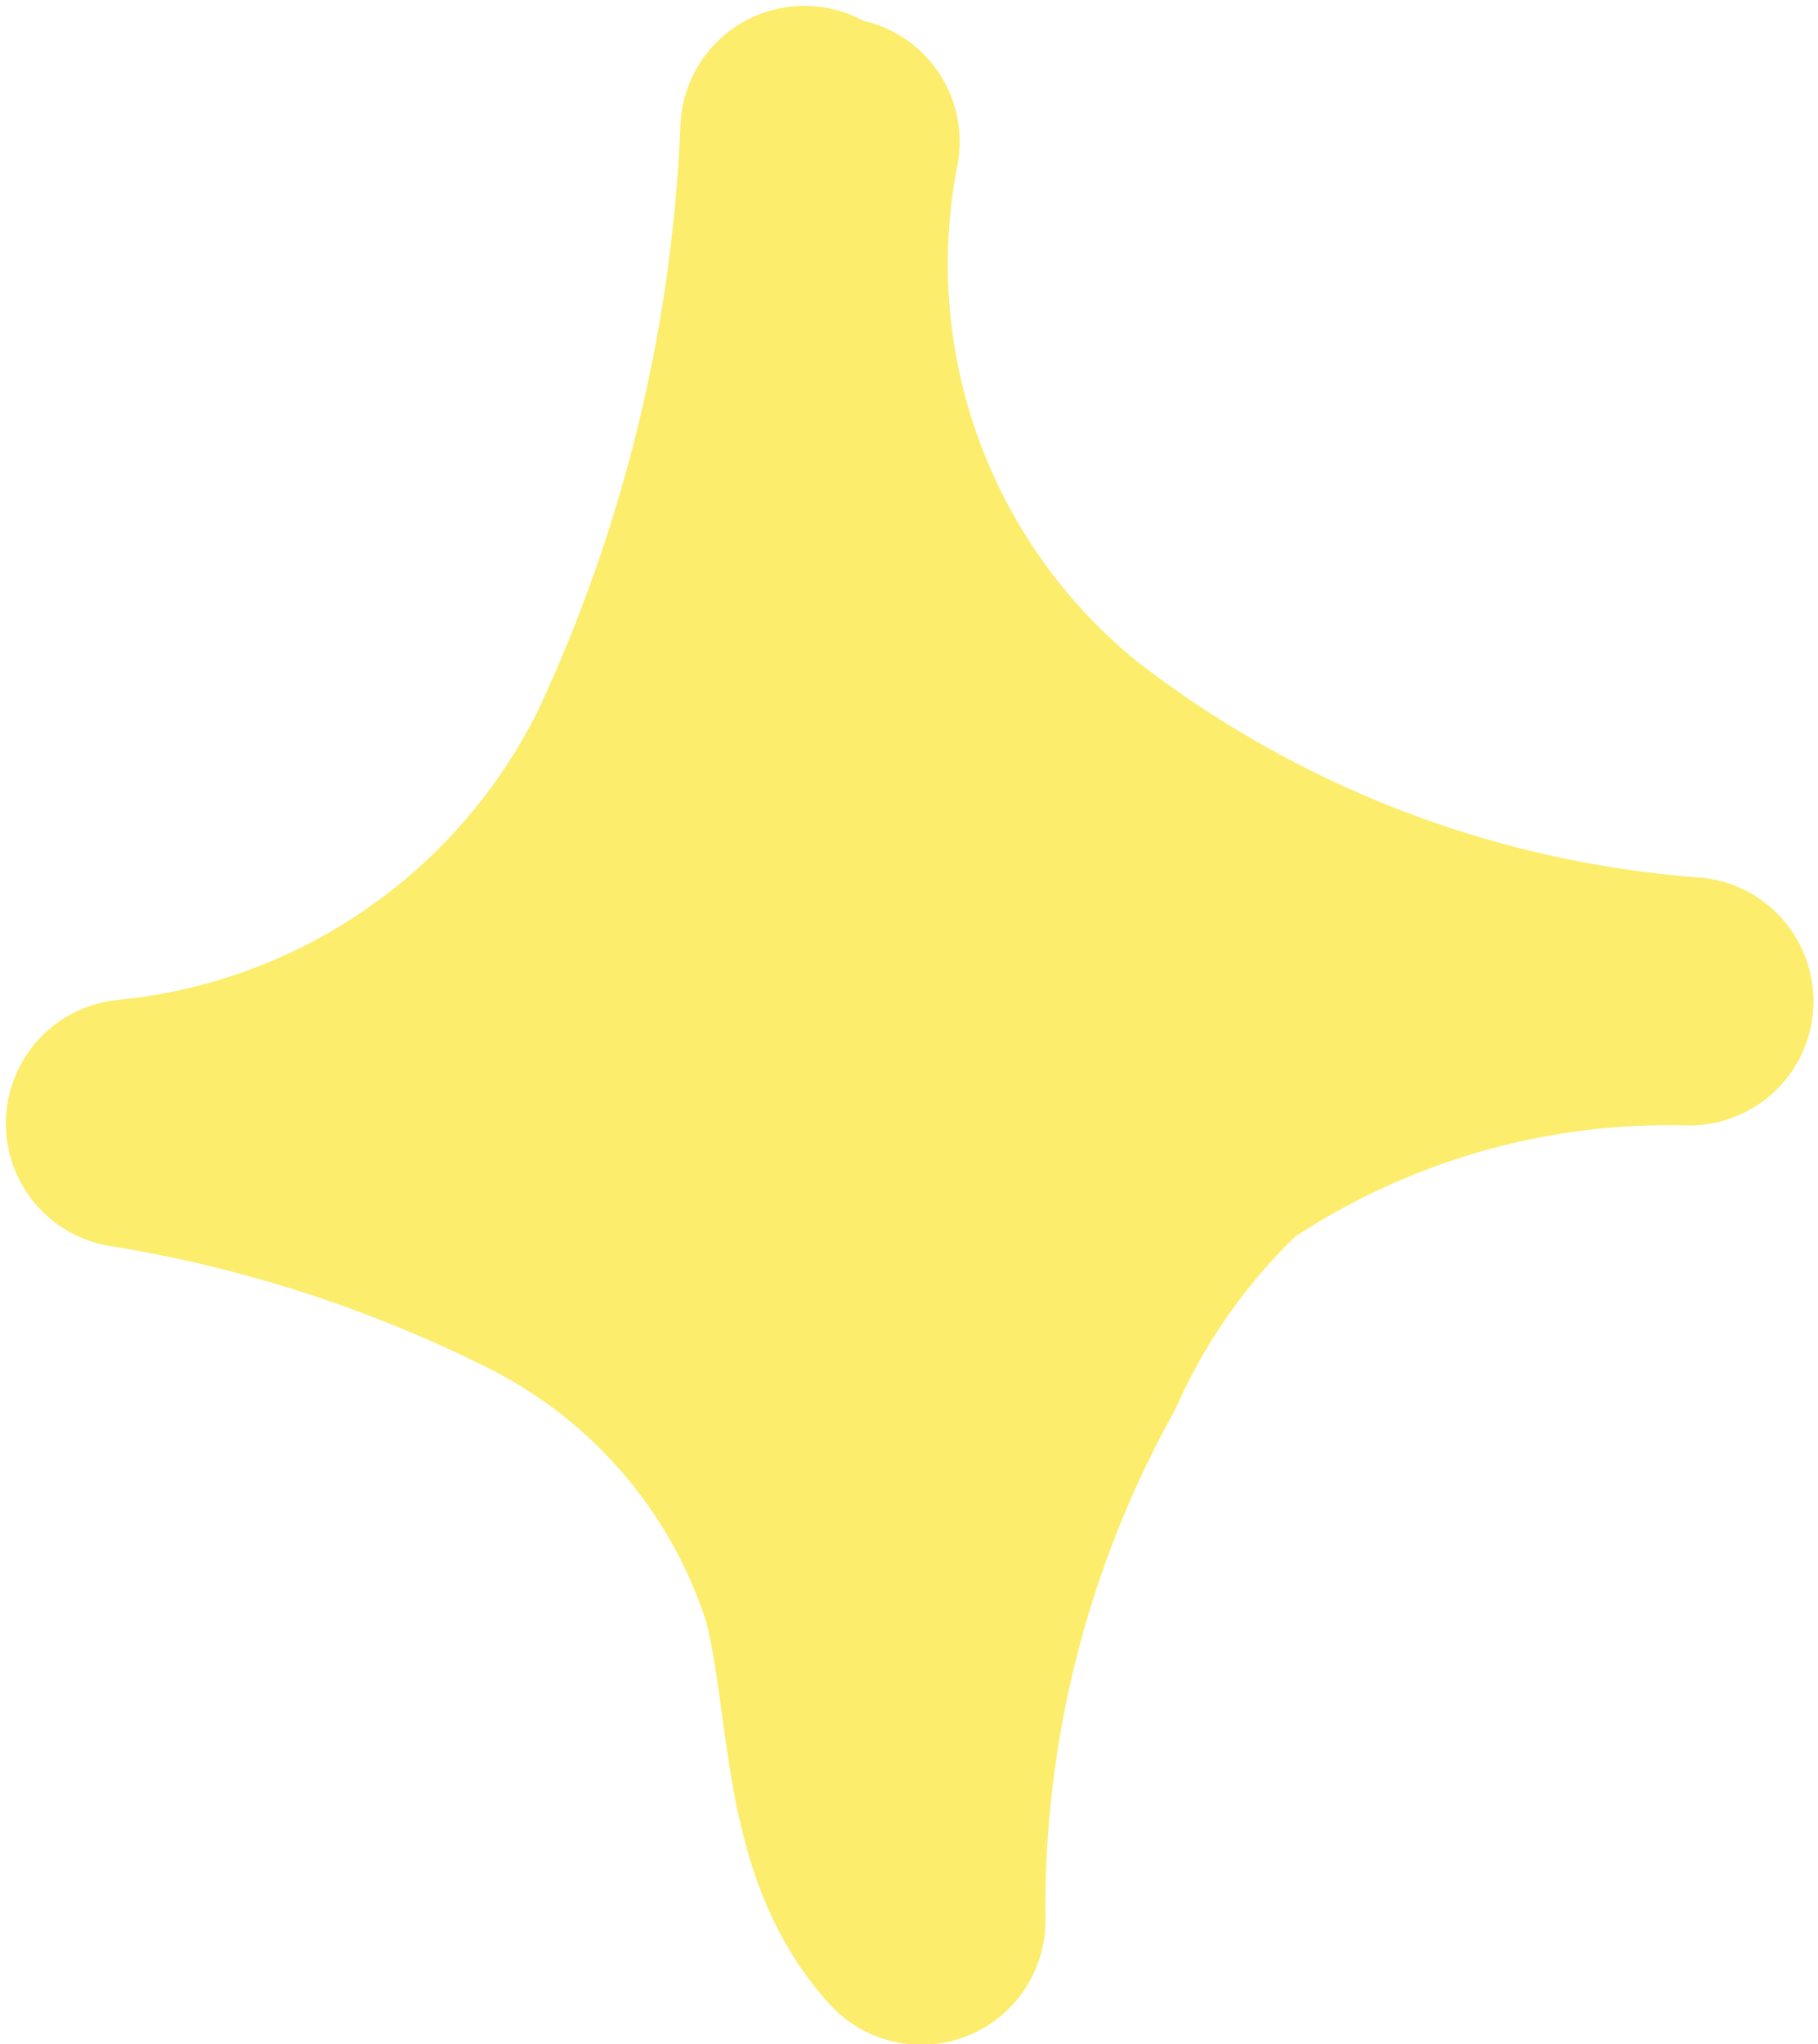 <svg viewBox="0 0 13.99 15.72" xmlns="http://www.w3.org/2000/svg"><path d="M6.43 1.09a4.89 4.89 0 0 0 1.72 4.74A9 9 0 0 0 13 7.7a6.2 6.2 0 0 0-3.63 1.06 5.14 5.14 0 0 0-1.18 1.65 8.8 8.8 0 0 0-1.1 4.36c-.61-.67-.51-1.7-.74-2.57a4.28 4.28 0 0 0-2.16-2.53A11 11 0 0 0 1 8.64a5 5 0 0 0 4-2.76A12.73 12.73 0 0 0 6.19 1" fill="#fced6d" stroke="#fced6d" stroke-linecap="round" stroke-linejoin="round" stroke-width="1.91"/></svg>